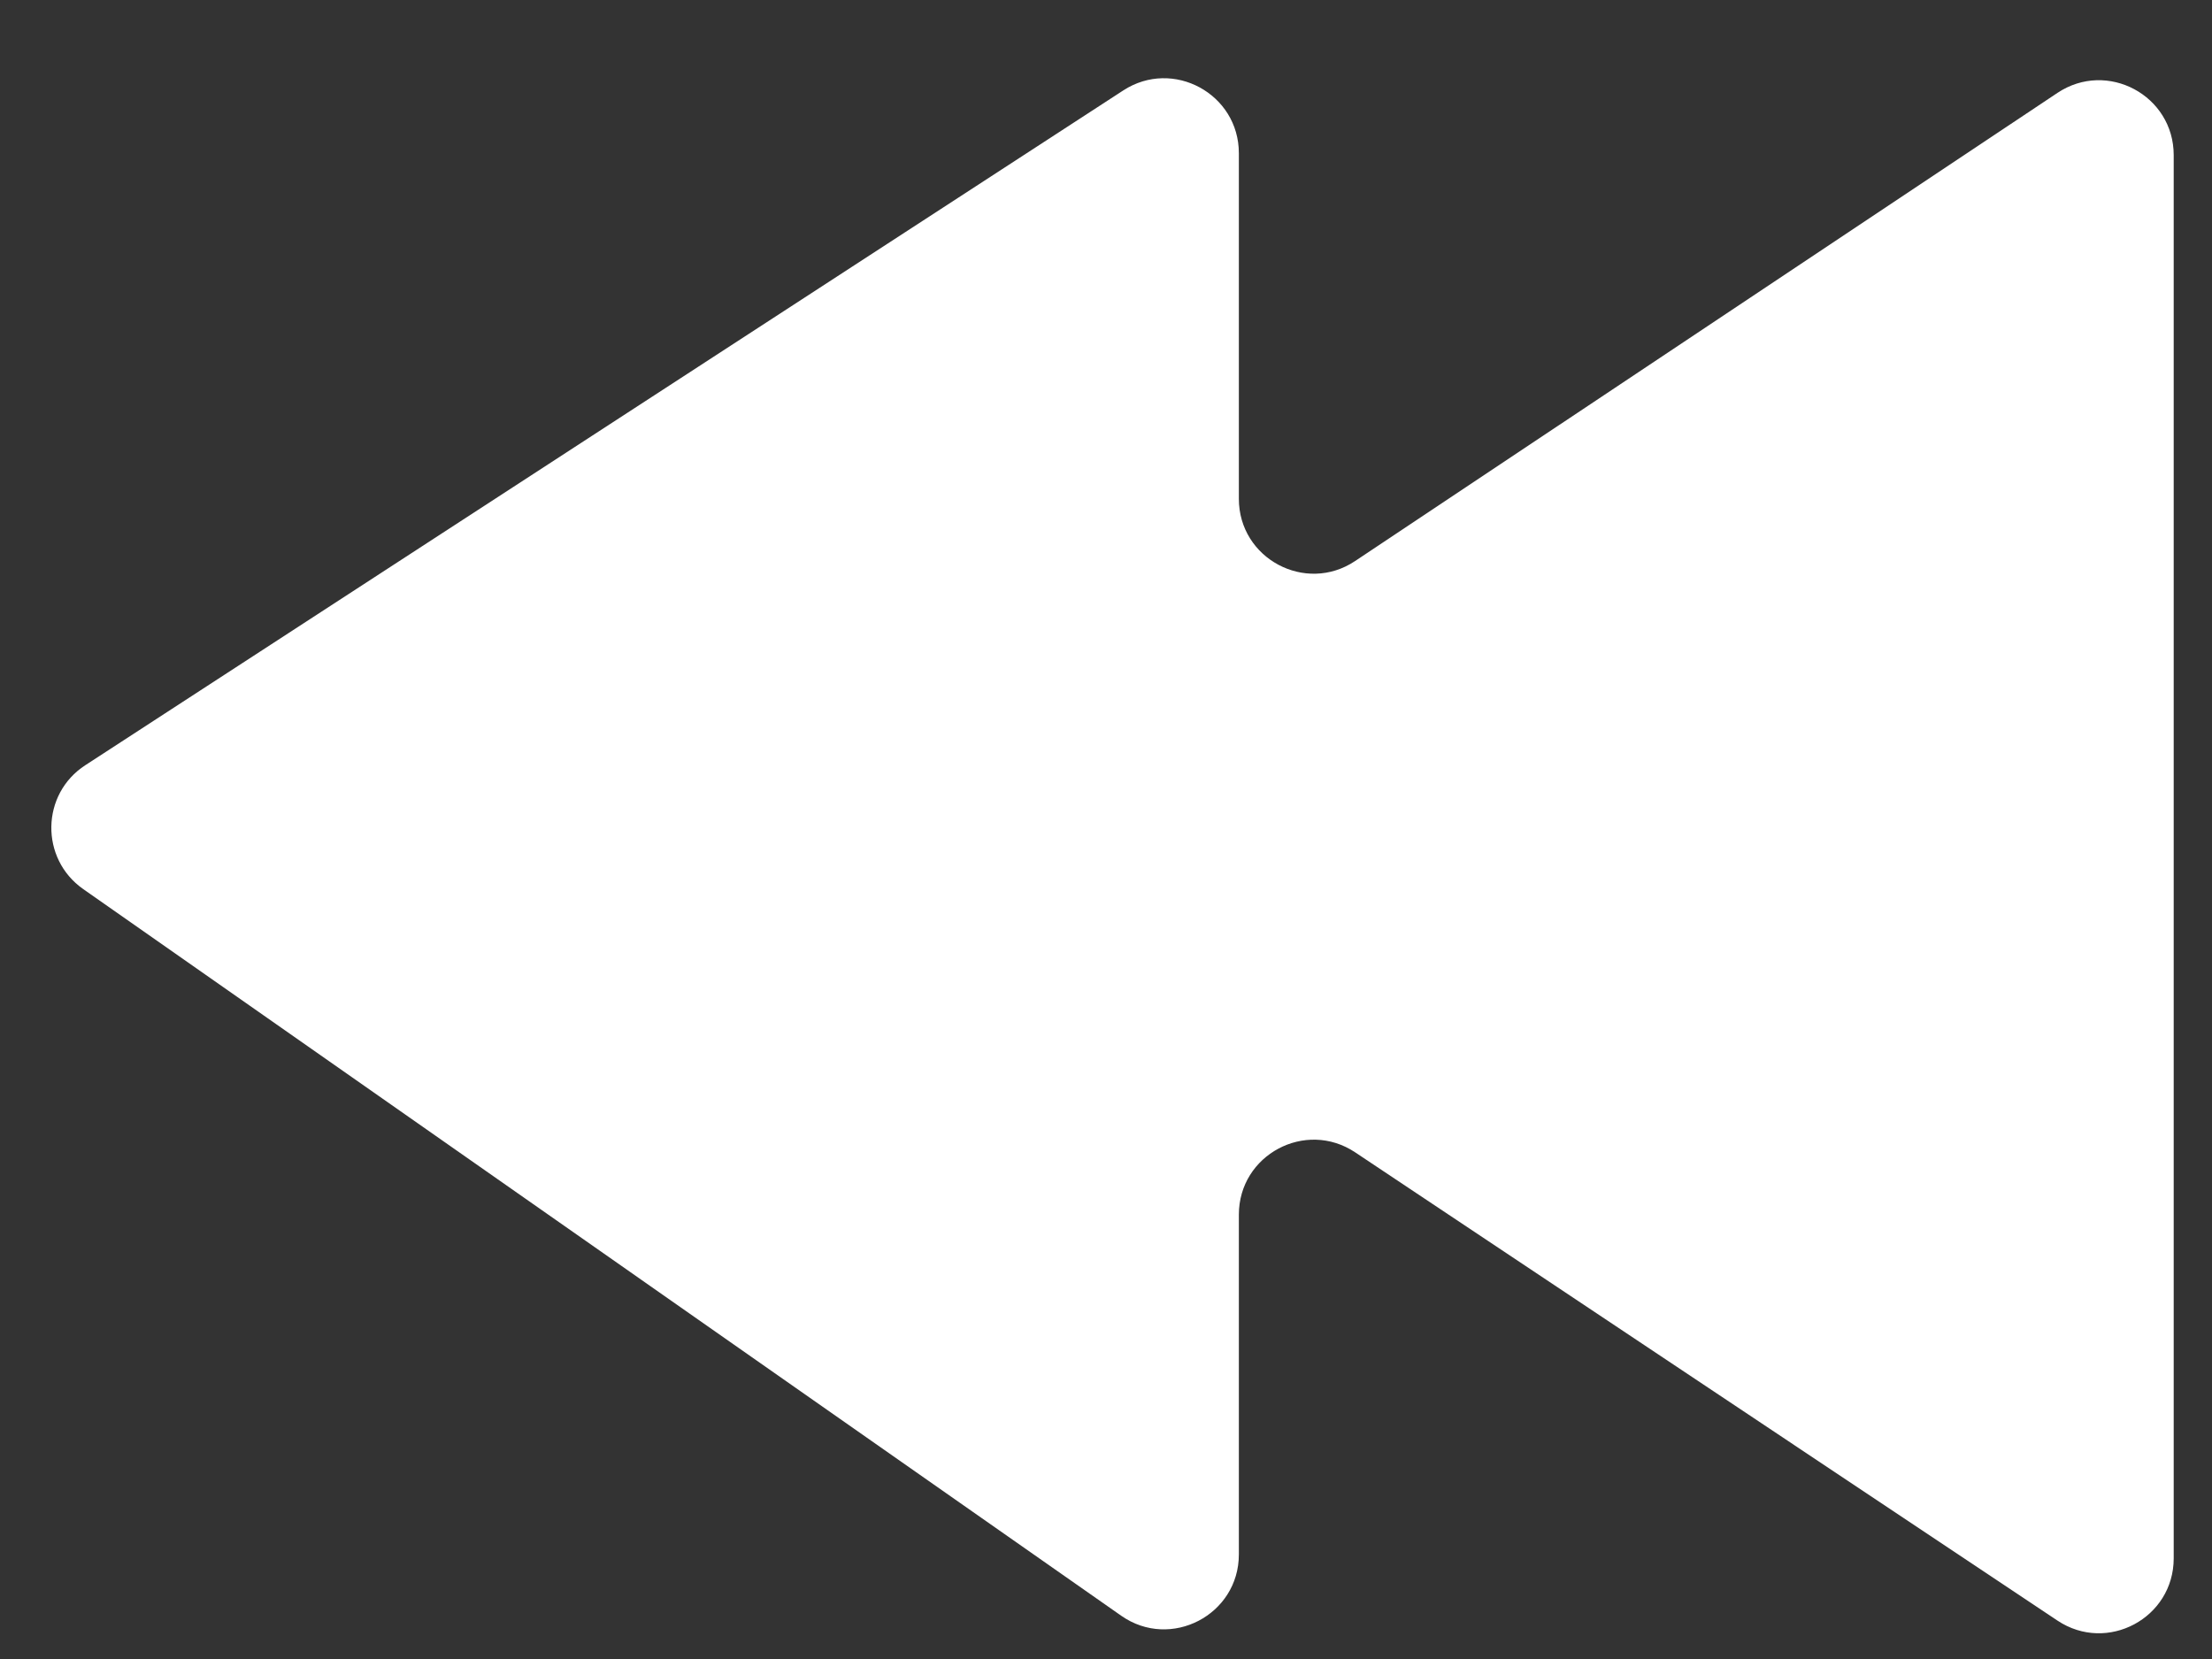 <svg width="16" height="12" viewBox="0 0 16 12" fill="none" xmlns="http://www.w3.org/2000/svg">
<rect x="0" y="0" width="16" height="12" fill="#333333" stroke="none"/>
<path d="M15.723 11.272V1.122C15.723 0.69 15.242 0.432 14.882 0.672L9.802 4.058C9.443 4.298 8.961 4.04 8.961 3.608V1.108C8.961 0.679 8.485 0.42 8.125 0.654L0.617 5.535C0.296 5.743 0.288 6.211 0.602 6.431L8.11 11.687C8.468 11.938 8.961 11.681 8.961 11.244V8.786C8.961 8.353 9.443 8.096 9.802 8.335L14.882 11.722C15.242 11.962 15.723 11.704 15.723 11.272Z" fill="white"/>
</svg>
